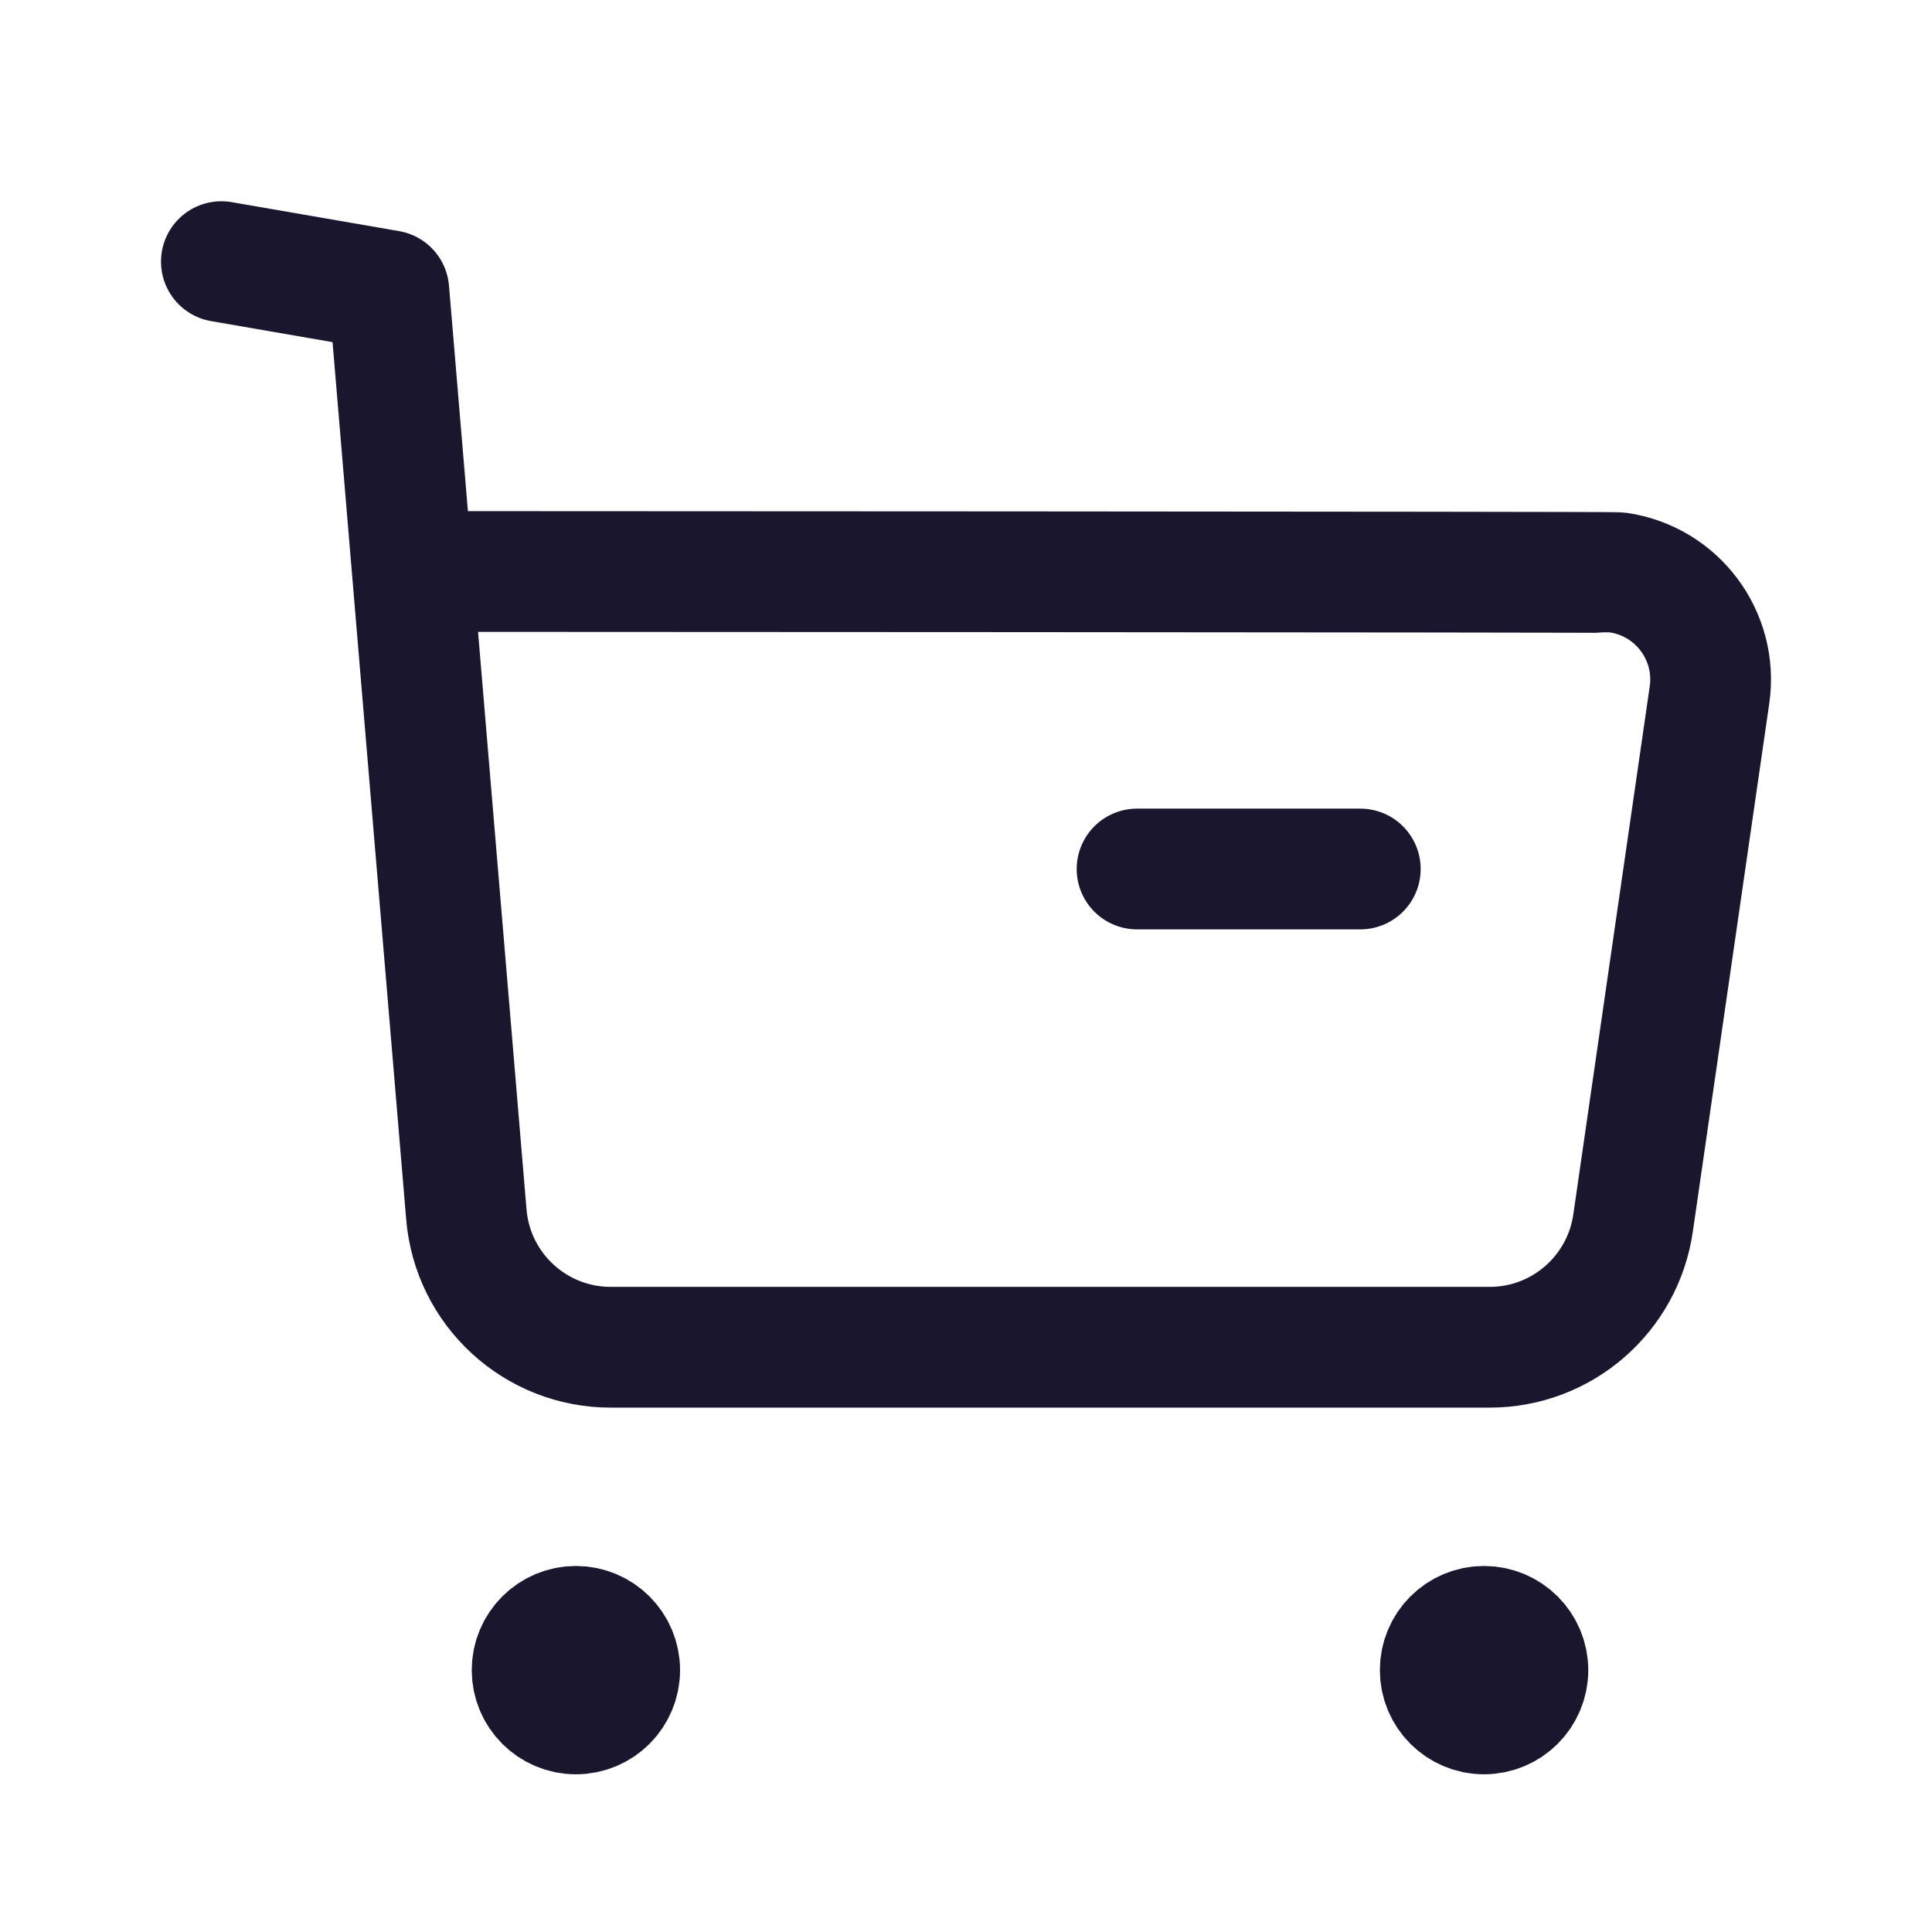 <svg width="24" height="24" viewBox="0 0 24 24" fill="none" xmlns="http://www.w3.org/2000/svg">
<path d="M2.75 3.25L4.83 3.61L5.793 15.083C5.87 16.02 6.653 16.739 7.593 16.736H18.502C19.399 16.738 20.16 16.078 20.287 15.19L21.236 8.632C21.342 7.899 20.833 7.219 20.101 7.113C20.037 7.104 5.164 7.099 5.164 7.099" stroke="#1A162E" stroke-width="1.5" stroke-linecap="round" stroke-linejoin="round"/>
<path d="M14.125 10.795H16.898" stroke="#1A162E" stroke-width="1.5" stroke-linecap="round" stroke-linejoin="round"/>
<path fill-rule="evenodd" clip-rule="evenodd" d="M7.154 20.203C7.455 20.203 7.698 20.447 7.698 20.747C7.698 21.047 7.455 21.291 7.154 21.291C6.853 21.291 6.61 21.047 6.61 20.747C6.61 20.447 6.853 20.203 7.154 20.203Z" fill="#1A162E" stroke="#1A162E" stroke-width="1.5" stroke-linecap="round" stroke-linejoin="round"/>
<path fill-rule="evenodd" clip-rule="evenodd" d="M18.435 20.203C18.736 20.203 18.98 20.447 18.98 20.747C18.98 21.047 18.736 21.291 18.435 21.291C18.134 21.291 17.891 21.047 17.891 20.747C17.891 20.447 18.134 20.203 18.435 20.203Z" fill="#1A162E" stroke="#1A162E" stroke-width="1.5" stroke-linecap="round" stroke-linejoin="round"/>
</svg>




